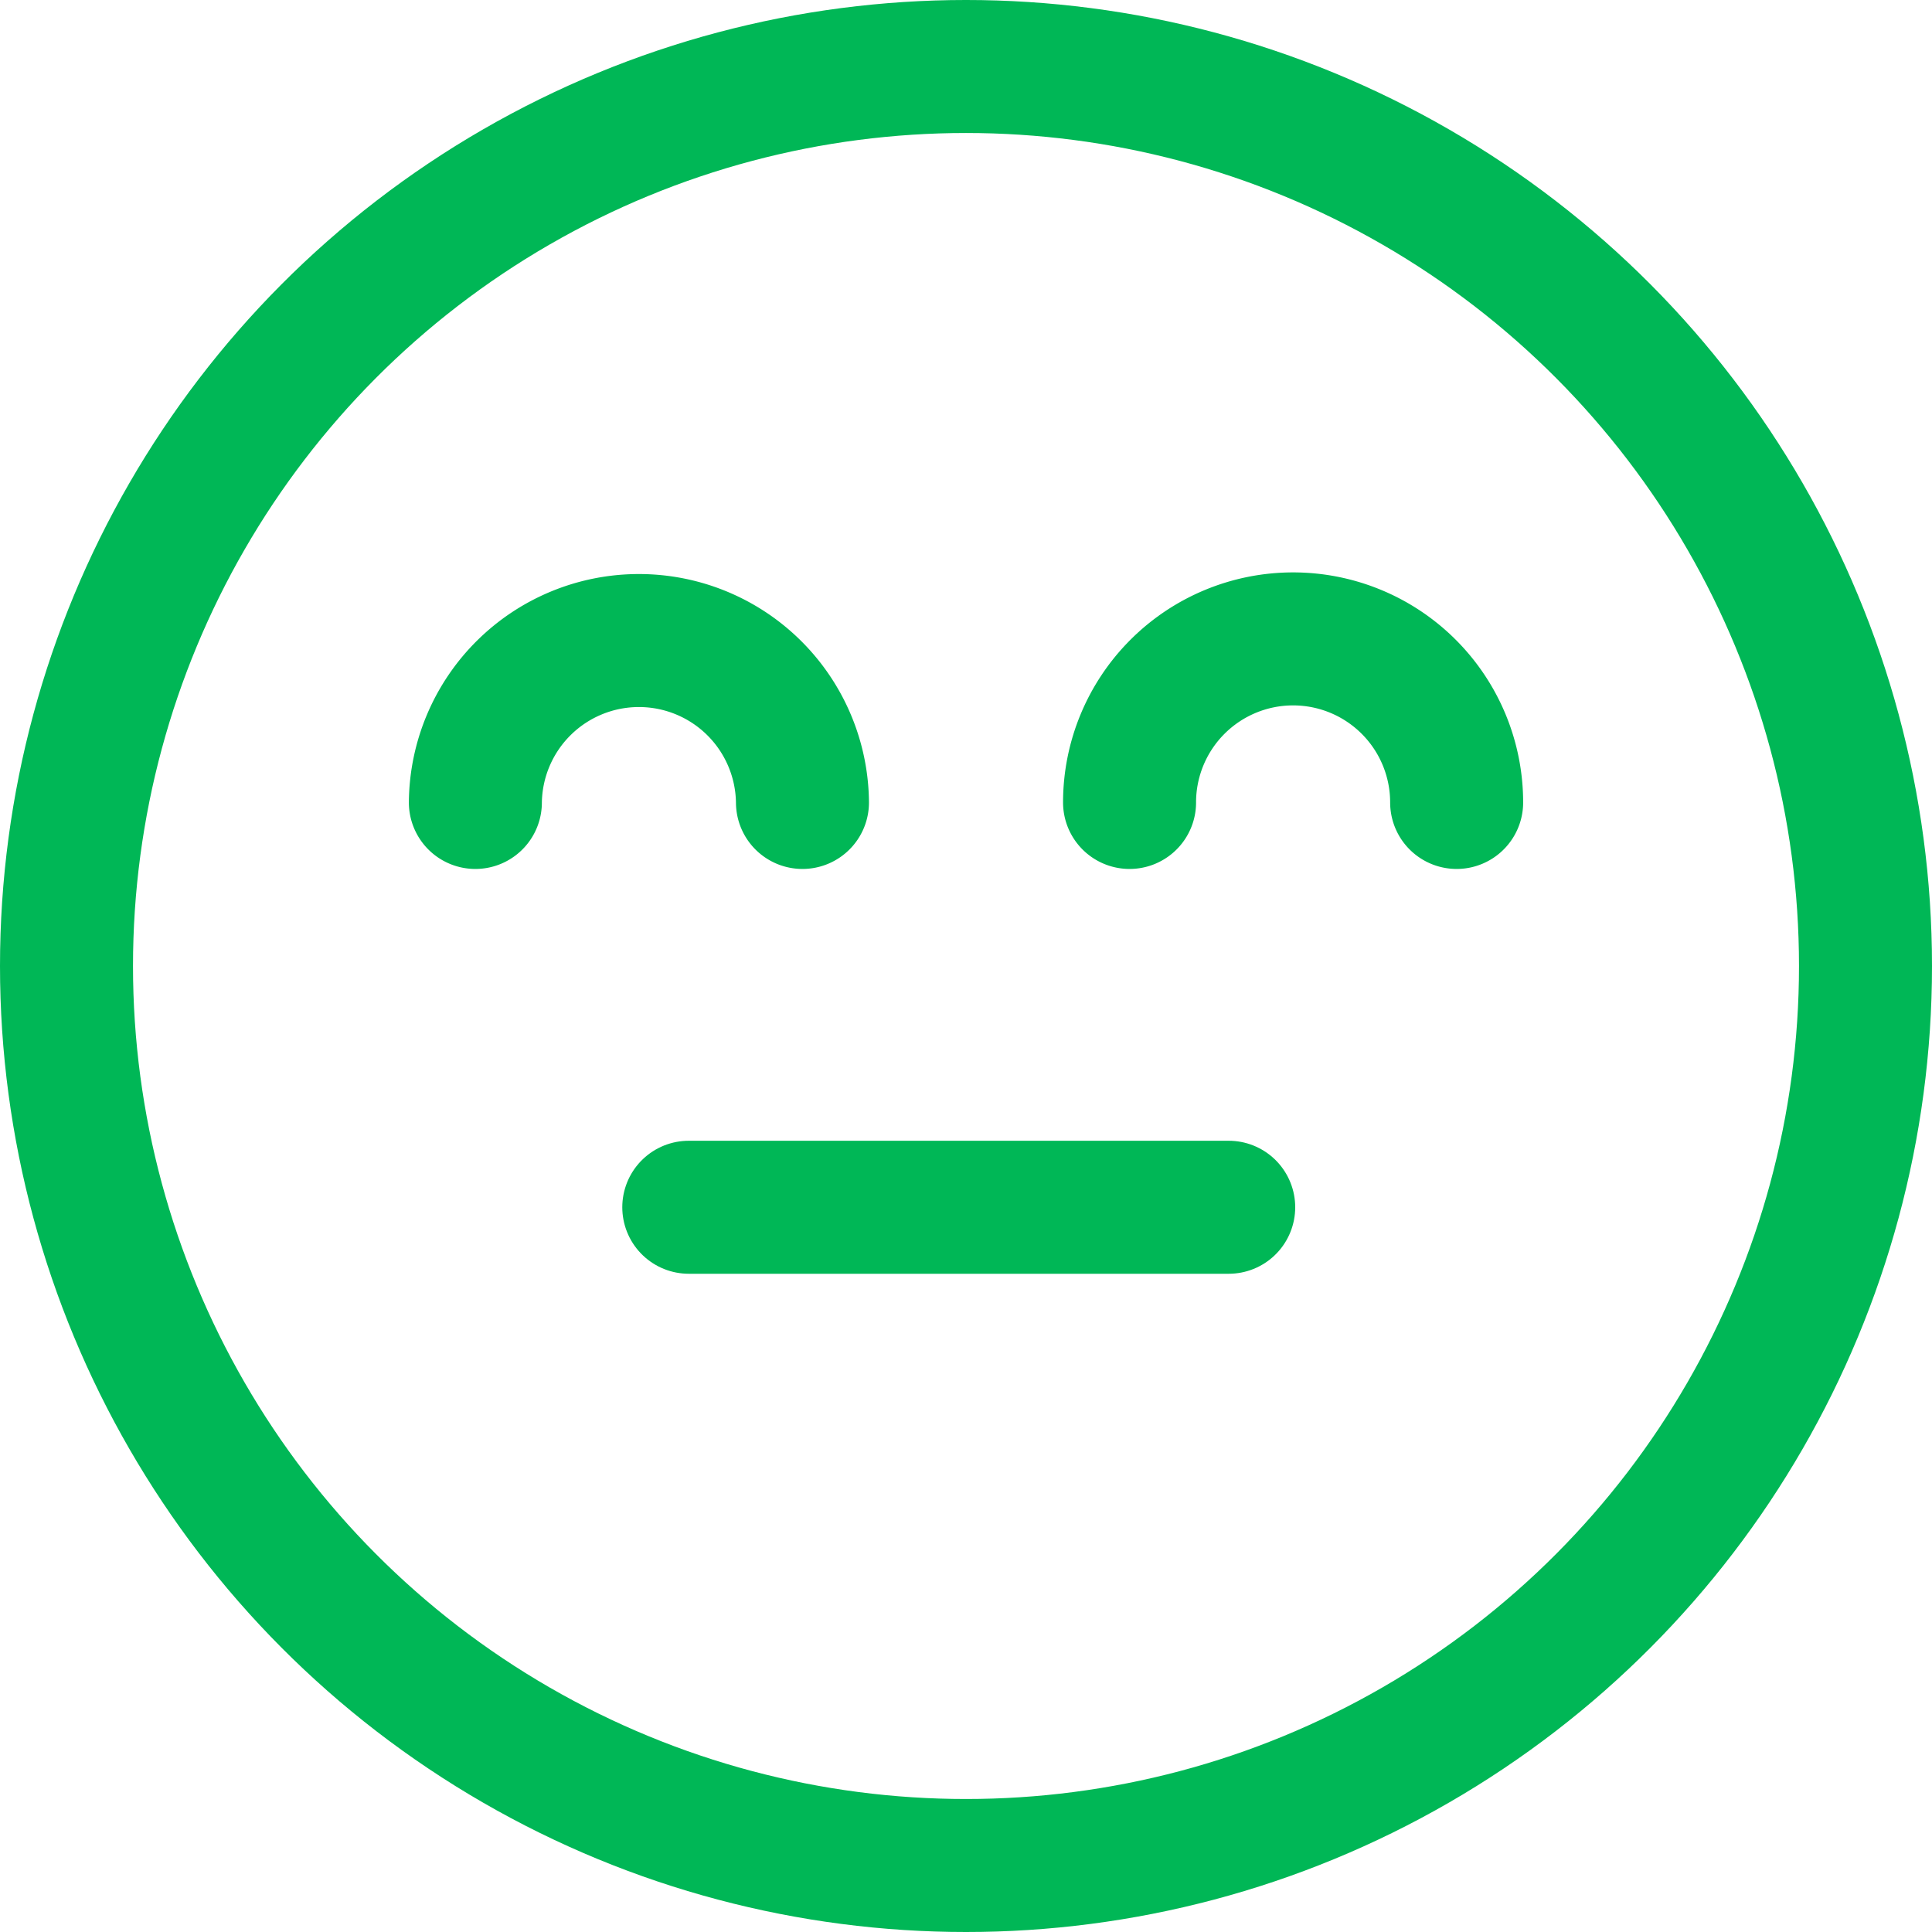 <svg xmlns="http://www.w3.org/2000/svg" width="116.212" height="116.212" viewBox="0 0 116.212 116.212">
    <defs>
        <style>
            .cls-1{fill:none;stroke:#00b756;stroke-linecap:round;stroke-linejoin:round;stroke-miterlimit:10;stroke-width:8px}
        </style>
    </defs>
    <g id="Symbol_1_2" data-name="Symbol 1 – 2" transform="translate(-949 -247.788)">
        <circle id="Ellipse_22" cx="54.106" cy="54.106" r="54.106" class="cls-1" data-name="Ellipse 22" transform="translate(953 251.788)"/>
        <path id="Path_84" d="M226 193.837a9.838 9.838 0 0 1 19.675 0" class="cls-1" data-name="Path 84" transform="translate(751.594 102.219)"/>
        <path id="Path_85" d="M234 193.837a9.837 9.837 0 1 1 19.675 0" class="cls-1" data-name="Path 85" transform="translate(782.944 102.219)"/>
        <path id="Path_86" d="M228 209.675h32.477" class="cls-1" data-name="Path 86" transform="translate(762.431 110.731)"/>
    </g>
</svg>
